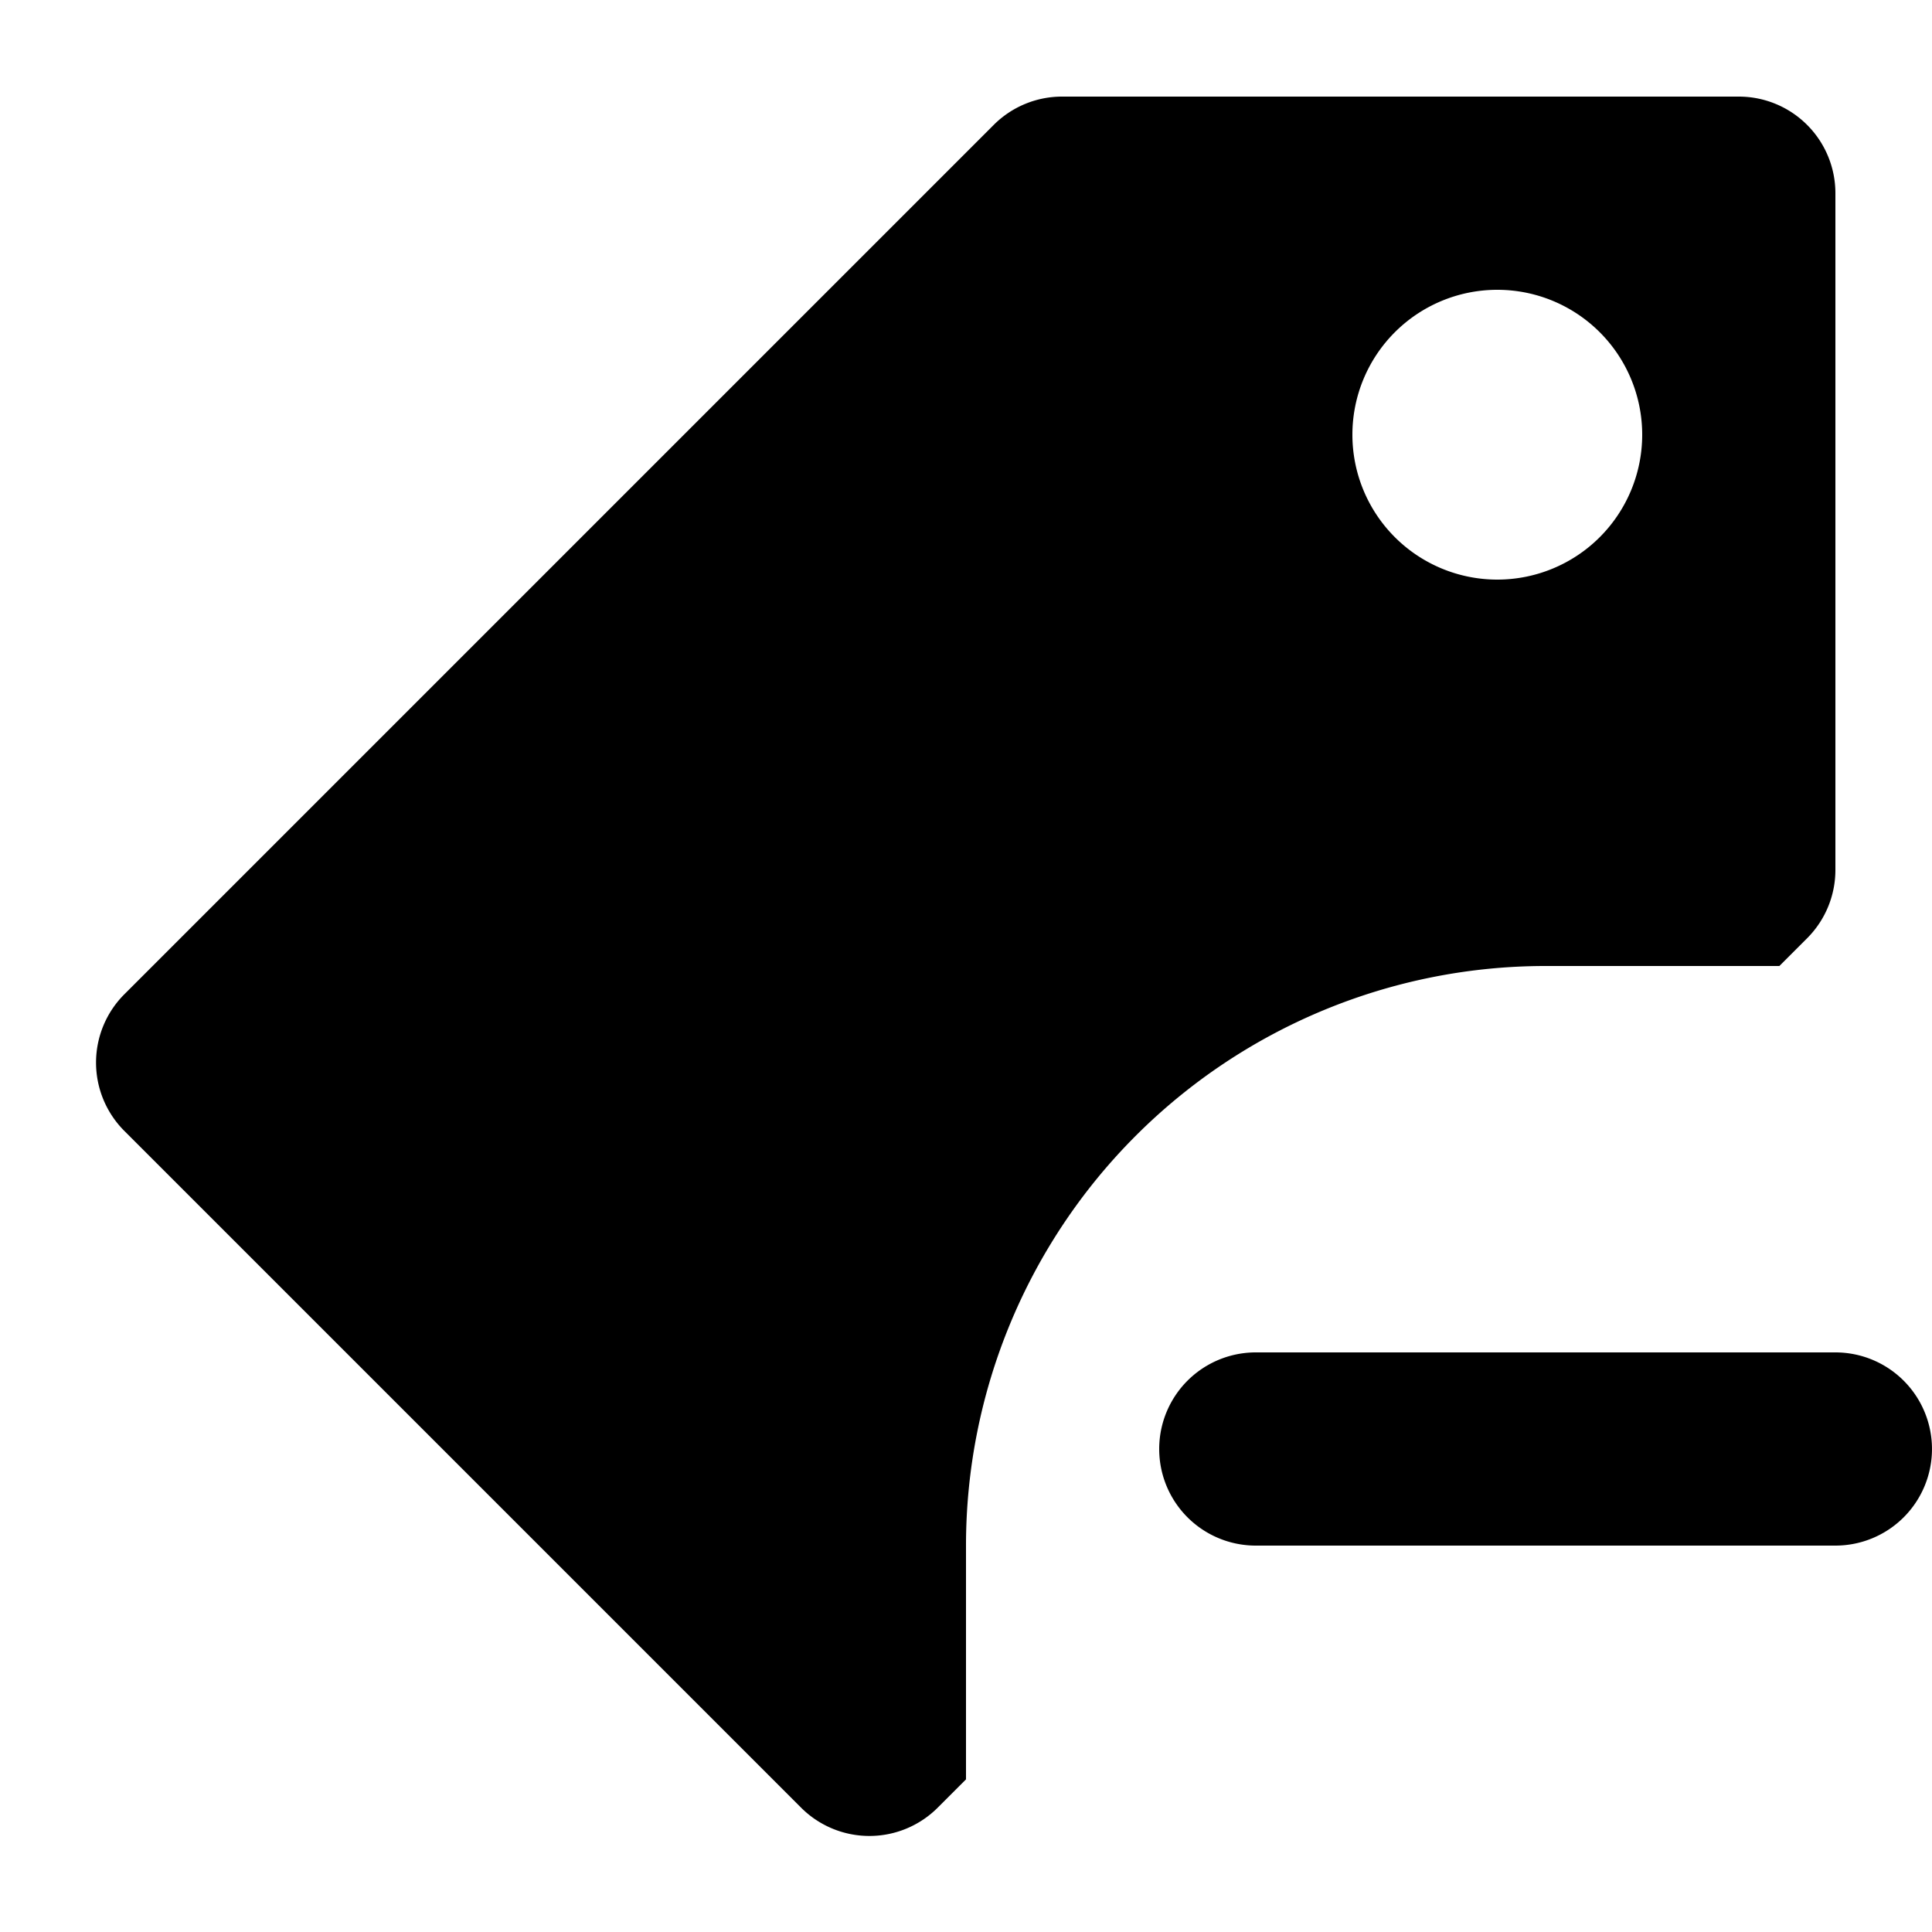 <svg xmlns="http://www.w3.org/2000/svg" viewBox="0 0 20 20" fill="currentColor"><path d="M18 1h-7a1 1 0 0 0-.71.29l-9 9a1 1 0 0 0 0 1.42l7 7a1 1 0 0 0 1.42 0l.29-.29V16a6 6 0 0 1 6-6h2.42l.29-.29A1 1 0 0 0 19 9V2a1 1 0 0 0-1-1zm-2.5 5a1.5 1.5 0 1 1 0-3 1.5 1.5 0 0 1 0 3z"/><path d="M19.707 14.293A1 1 0 0 0 19 14h-6a1 1 0 0 0 0 2h6a1 1 0 0 0 .707-1.707z"/></svg>